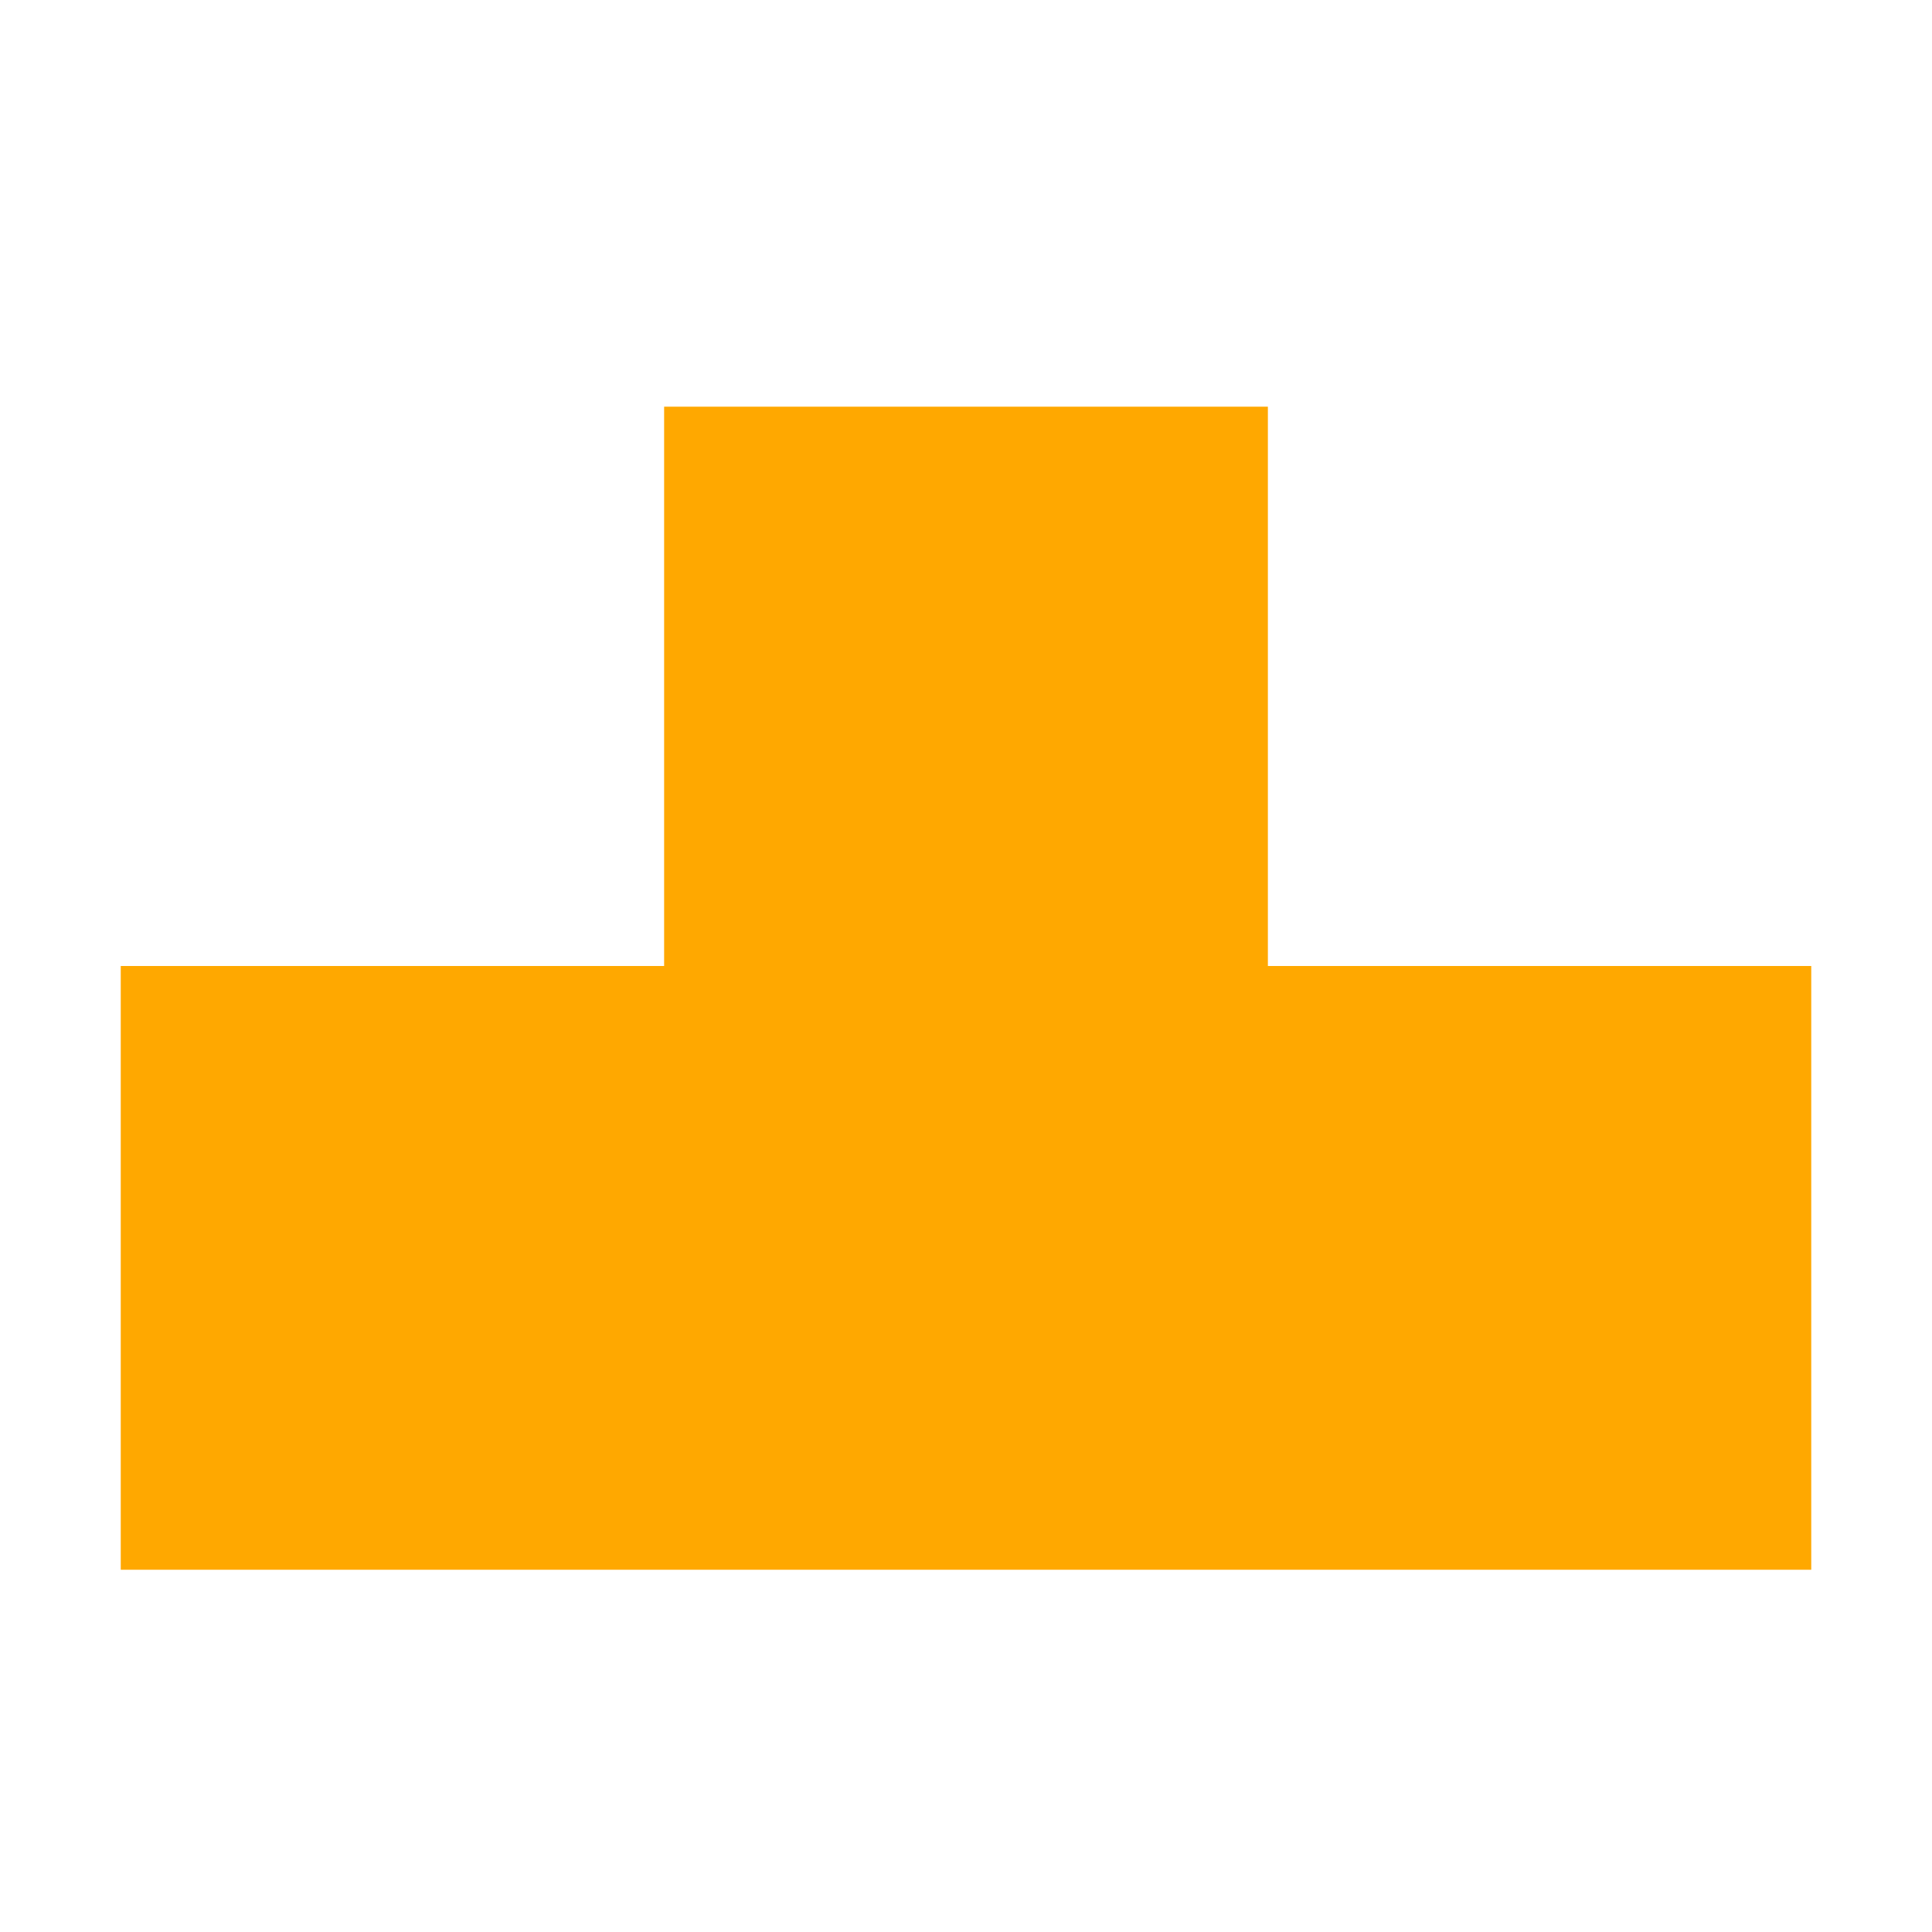 <svg width="16" height="16" viewBox="0 0 16 16" fill="none" xmlns="http://www.w3.org/2000/svg">
<path d="M15 8H1V13H15V8Z" fill="#FFA800"/>
<path d="M5.5 3.368V12.736H10.5V3.368H5.5Z" fill="#FFA800"/>
</svg>
